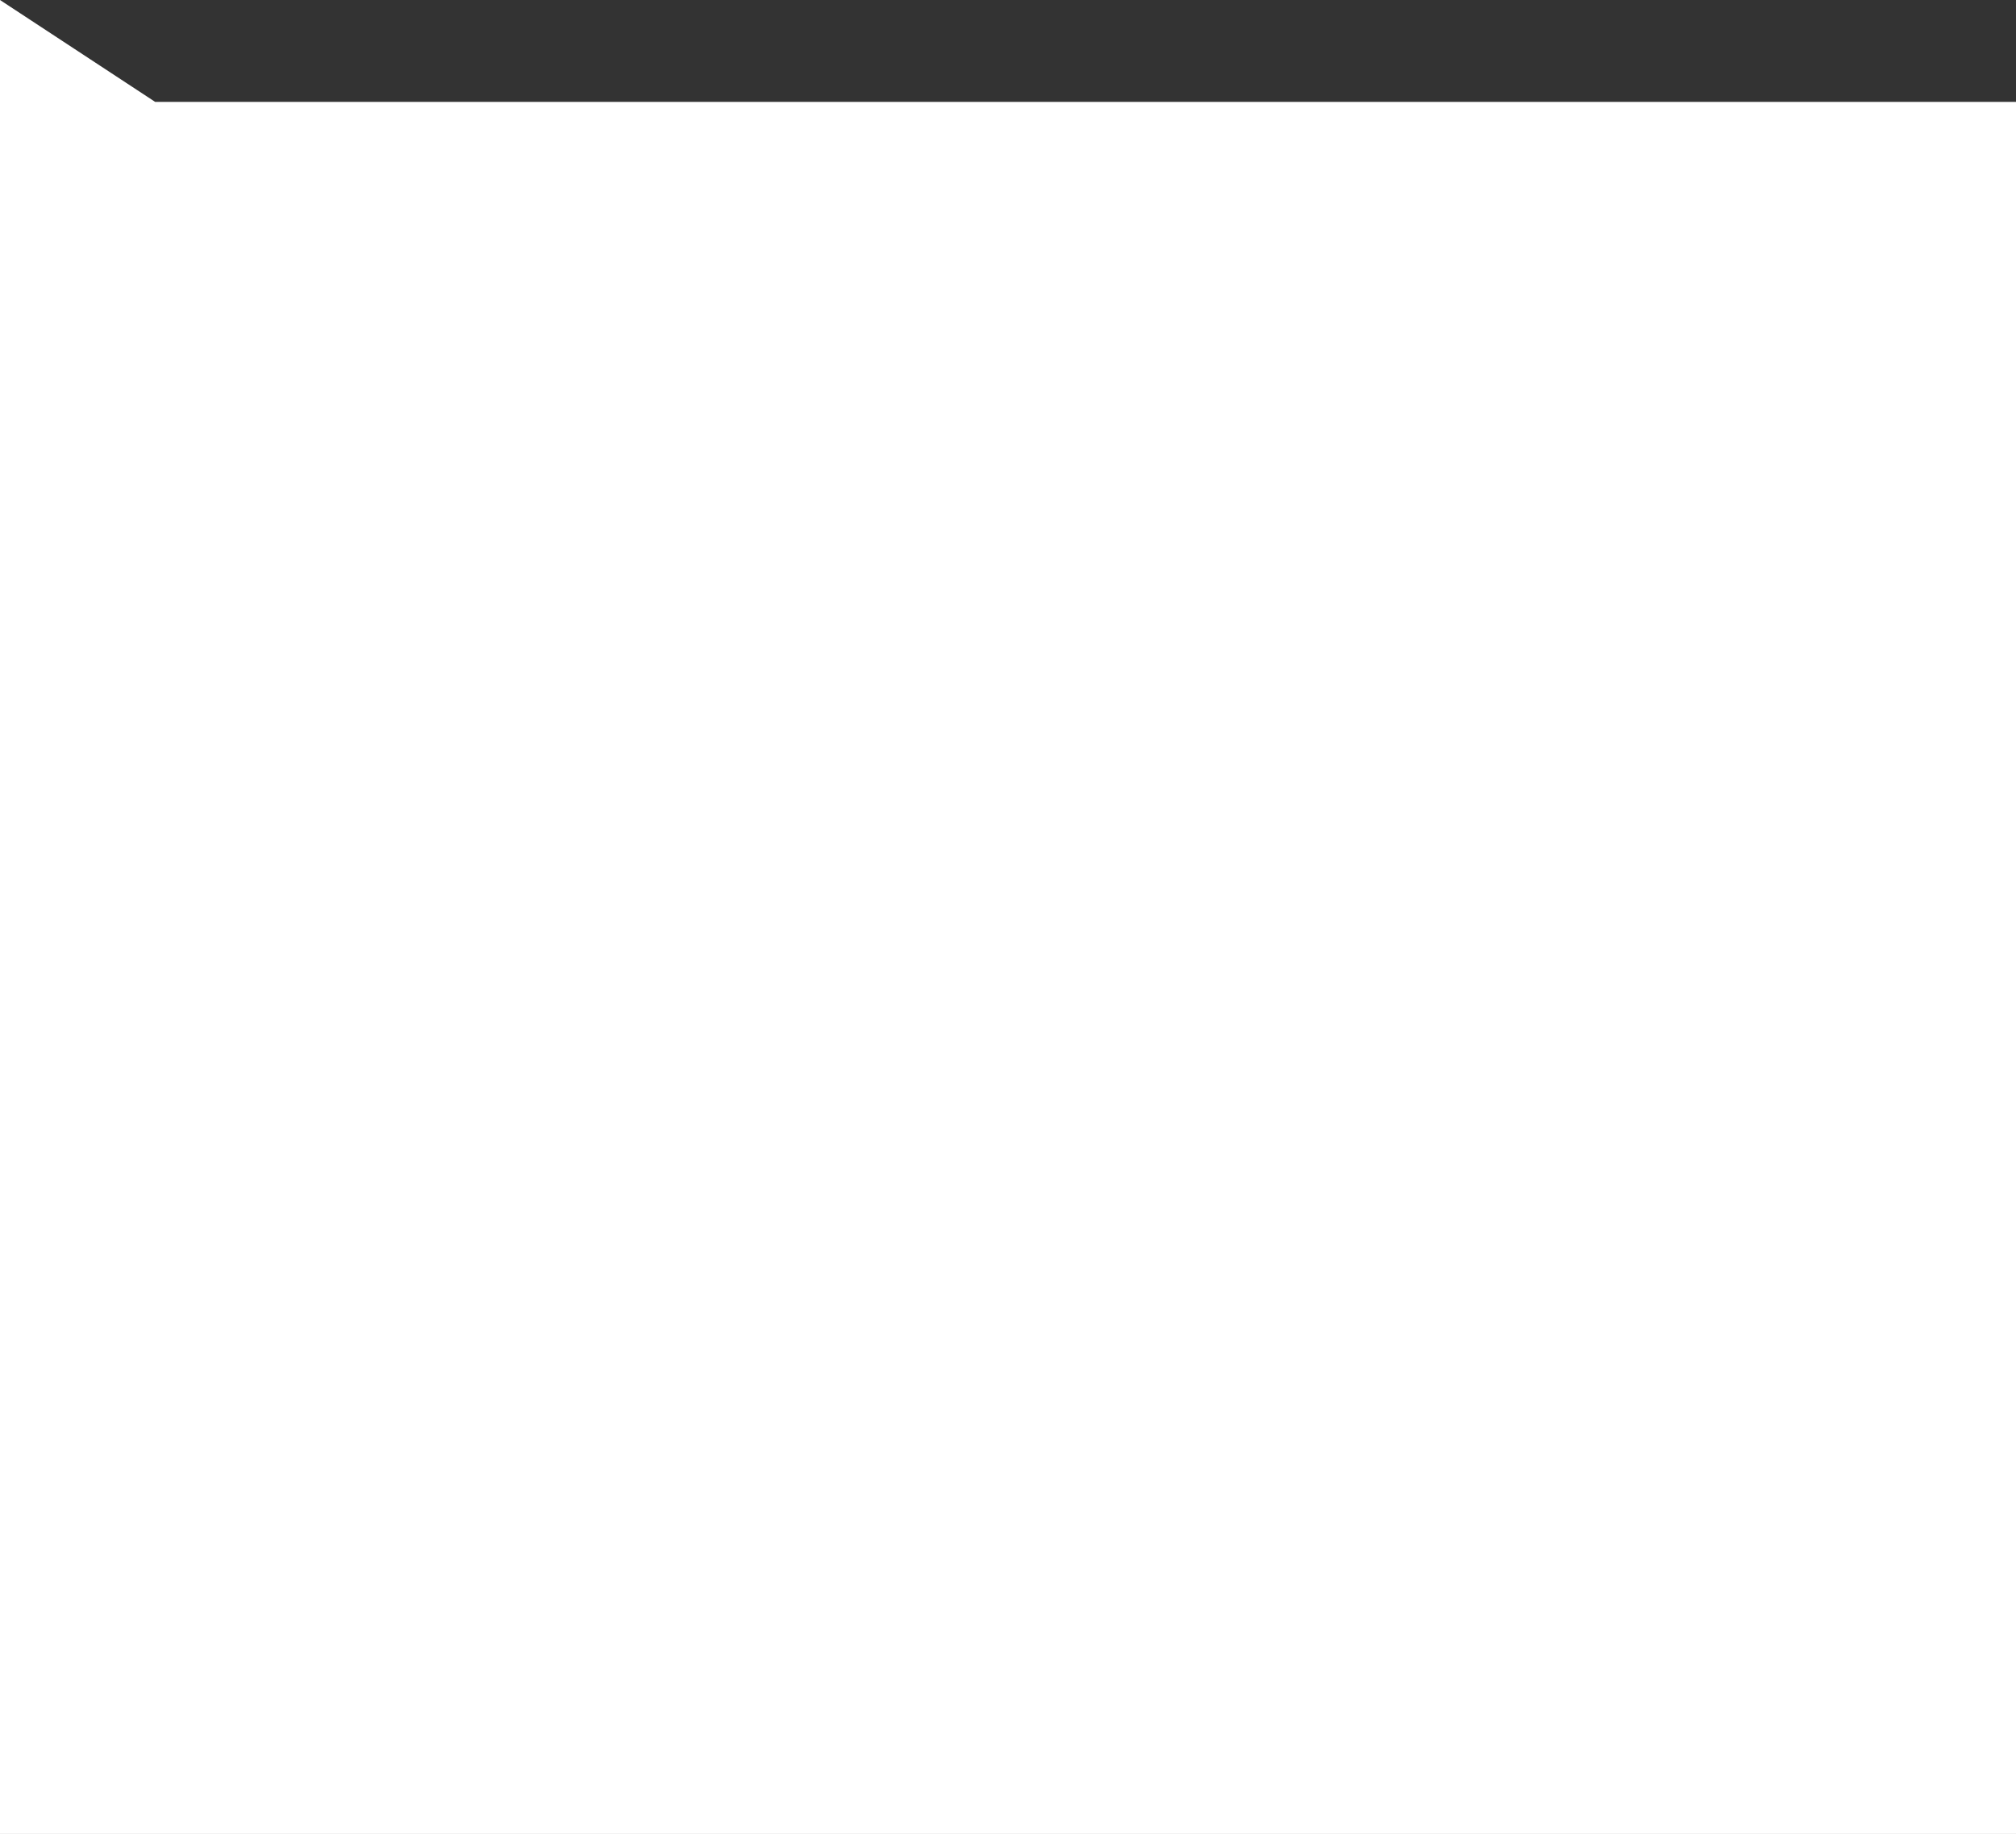 <?xml version="1.0" encoding="UTF-8"?>
<svg width="376px" height="342px" viewBox="0 0 376 342" version="1.1" xmlns="http://www.w3.org/2000/svg" xmlns:xlink="http://www.w3.org/1999/xlink">
    <rect x="0" y="0" width="376" height="342" fill="#333333" stroke="none"/>
    <!-- Generator: Sketch 63.1 (92452) - https://sketch.com -->
    <title>med trial@1x</title>
    <desc>Created with Sketch.</desc>
    <g id="Symbols" stroke="none" stroke-width="1" fill="none" fill-rule="evenodd">
        <g id="MTS-/-pop-up-/-Med-Trial" fill="#FFFFFF">
            <path d="M-1.31805677e-12,1.48325796e-13 L28.938,19 L376,19 L376,342 L1.95399252e-14,342 L-1.31805677e-12,1.48325796e-13 Z" id="med-trial"></path>
        </g>
    </g>
</svg>
